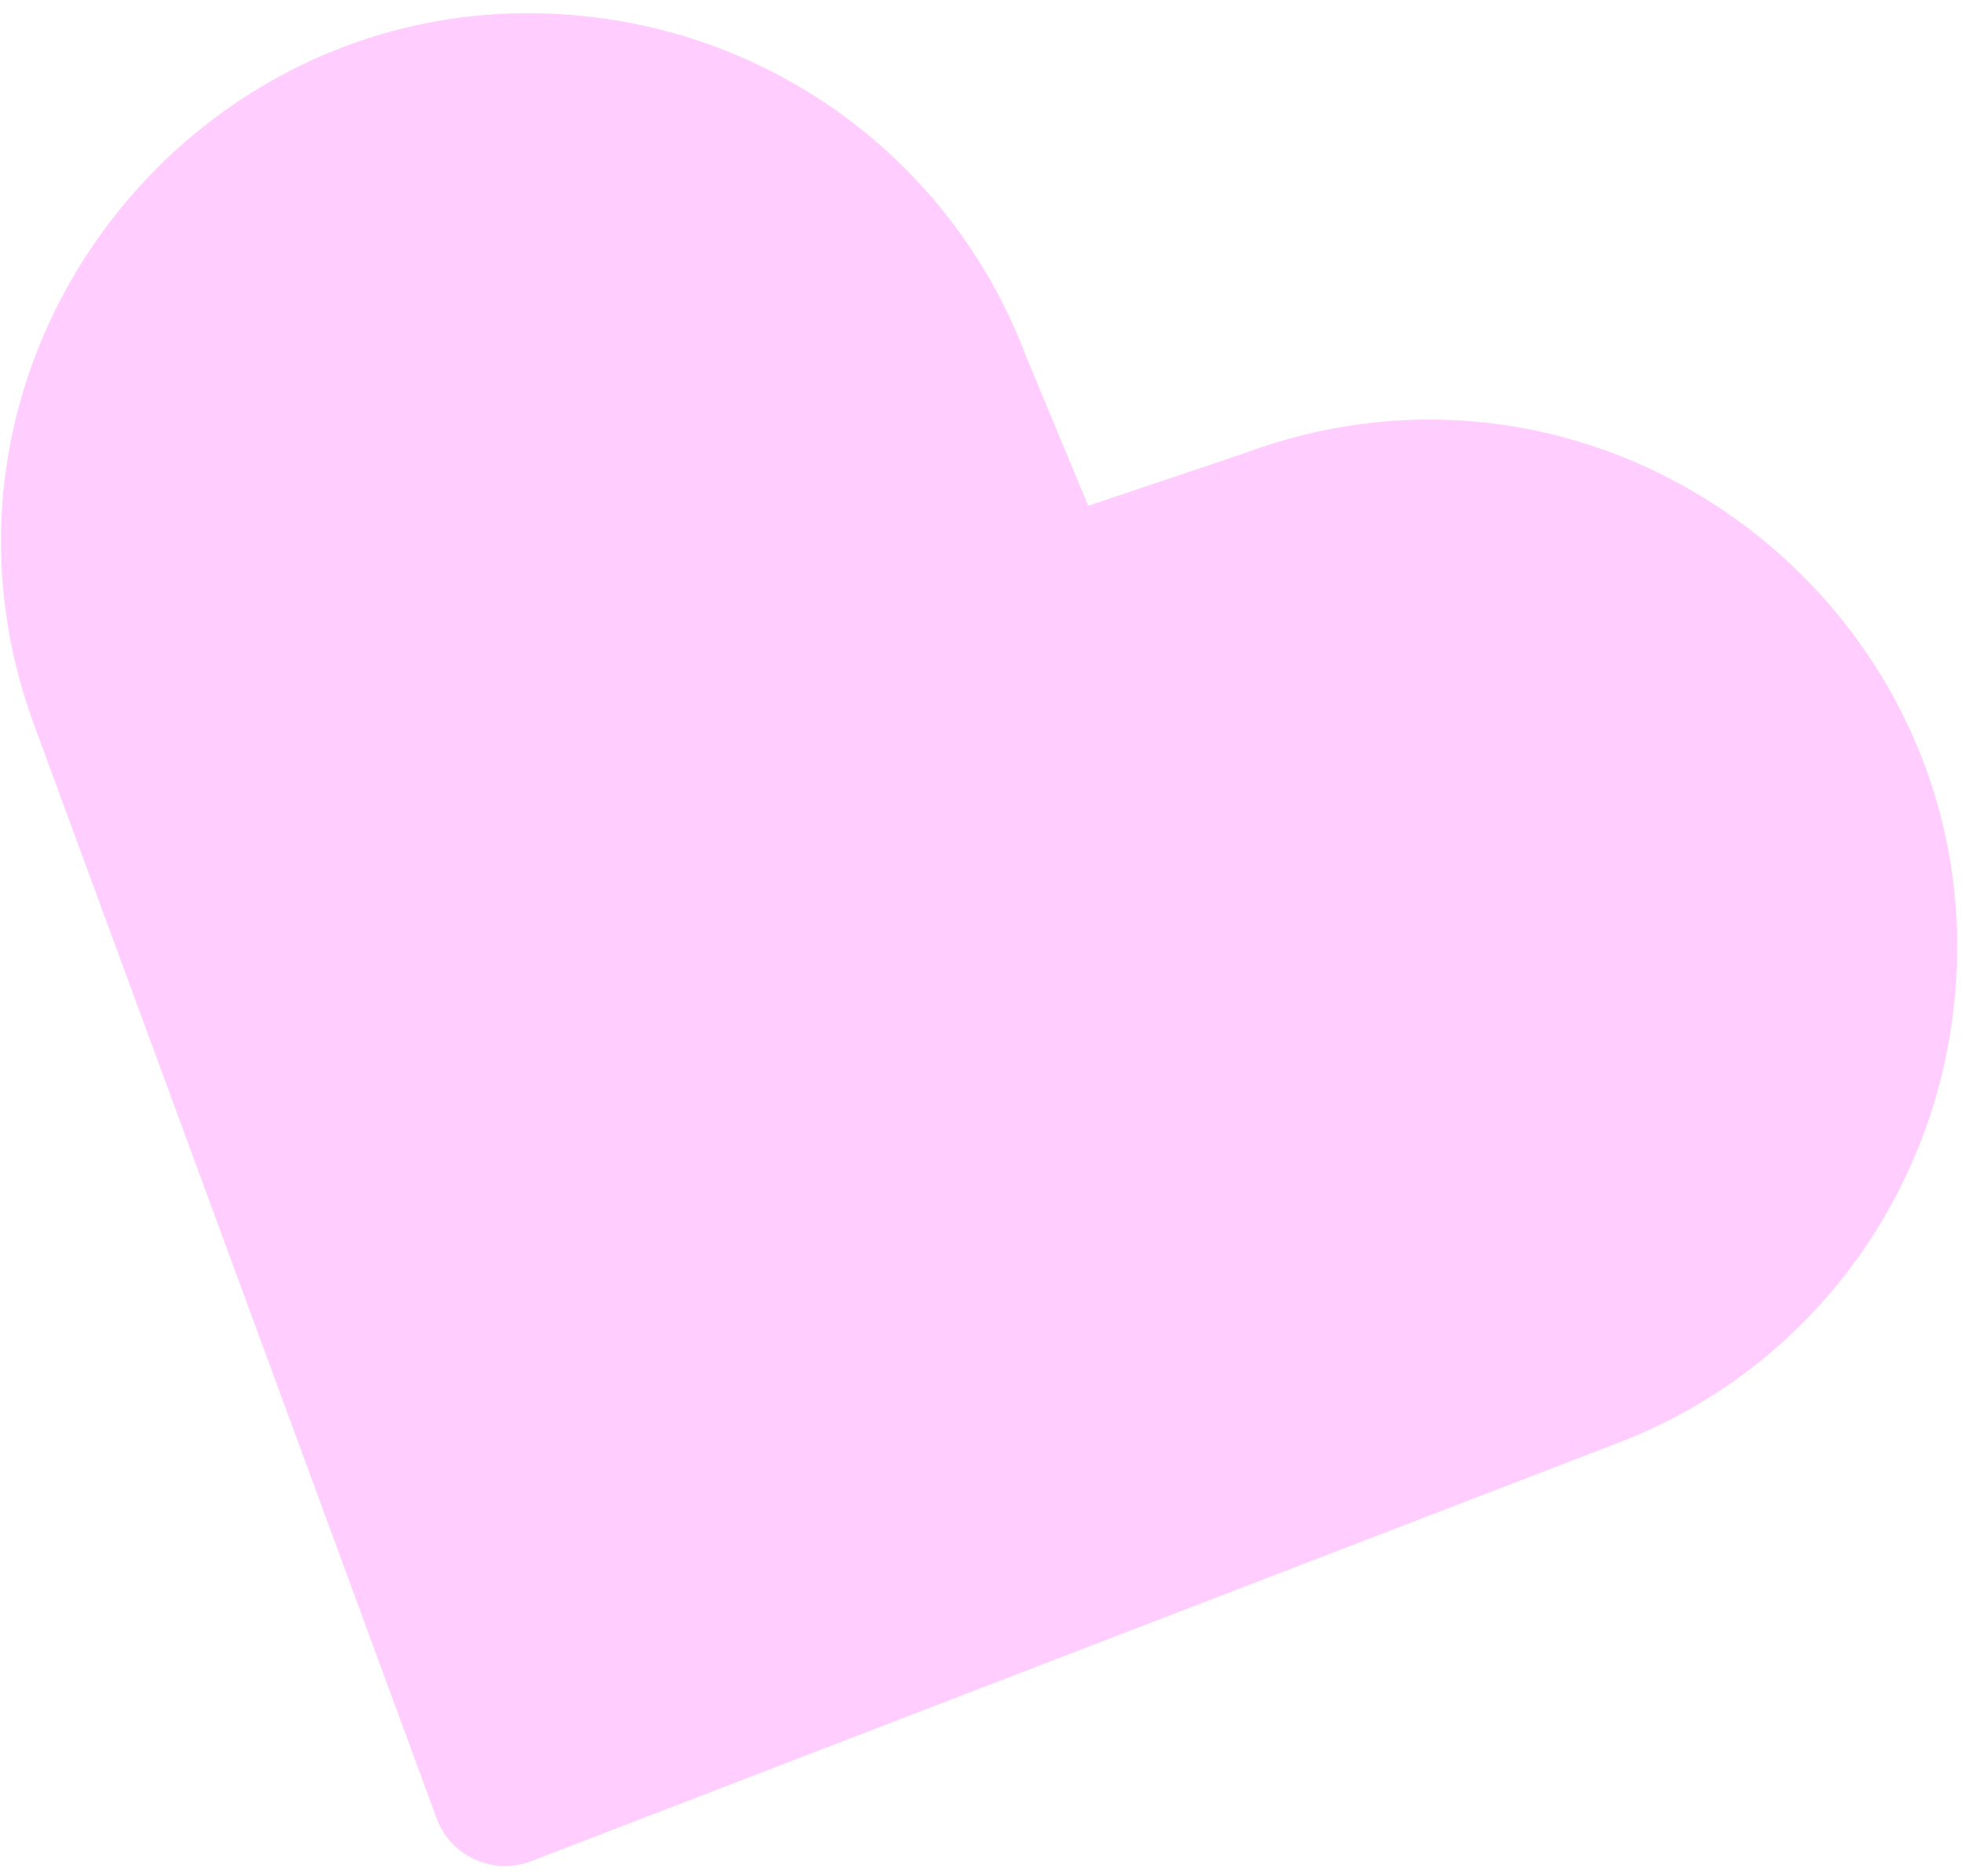 <svg width="112" height="107" viewBox="0 0 112 107" fill="none" xmlns="http://www.w3.org/2000/svg">
<path d="M108.902 66.594C105.616 73.891 99.548 79.571 92.049 82.369L30.297 106.134C28.129 106.969 25.698 105.868 24.896 103.687L2.039 41.593C-6.157 19.859 12.247 -2.598 35.167 1.17C45.805 2.919 54.701 10.21 58.505 20.297L62.056 28.843L70.874 25.877C92.626 17.75 115.019 36.219 111.18 59.12C110.748 61.7 109.982 64.212 108.902 66.594Z" fill="#FFBAFE" fill-opacity="0.7"/>
</svg>
